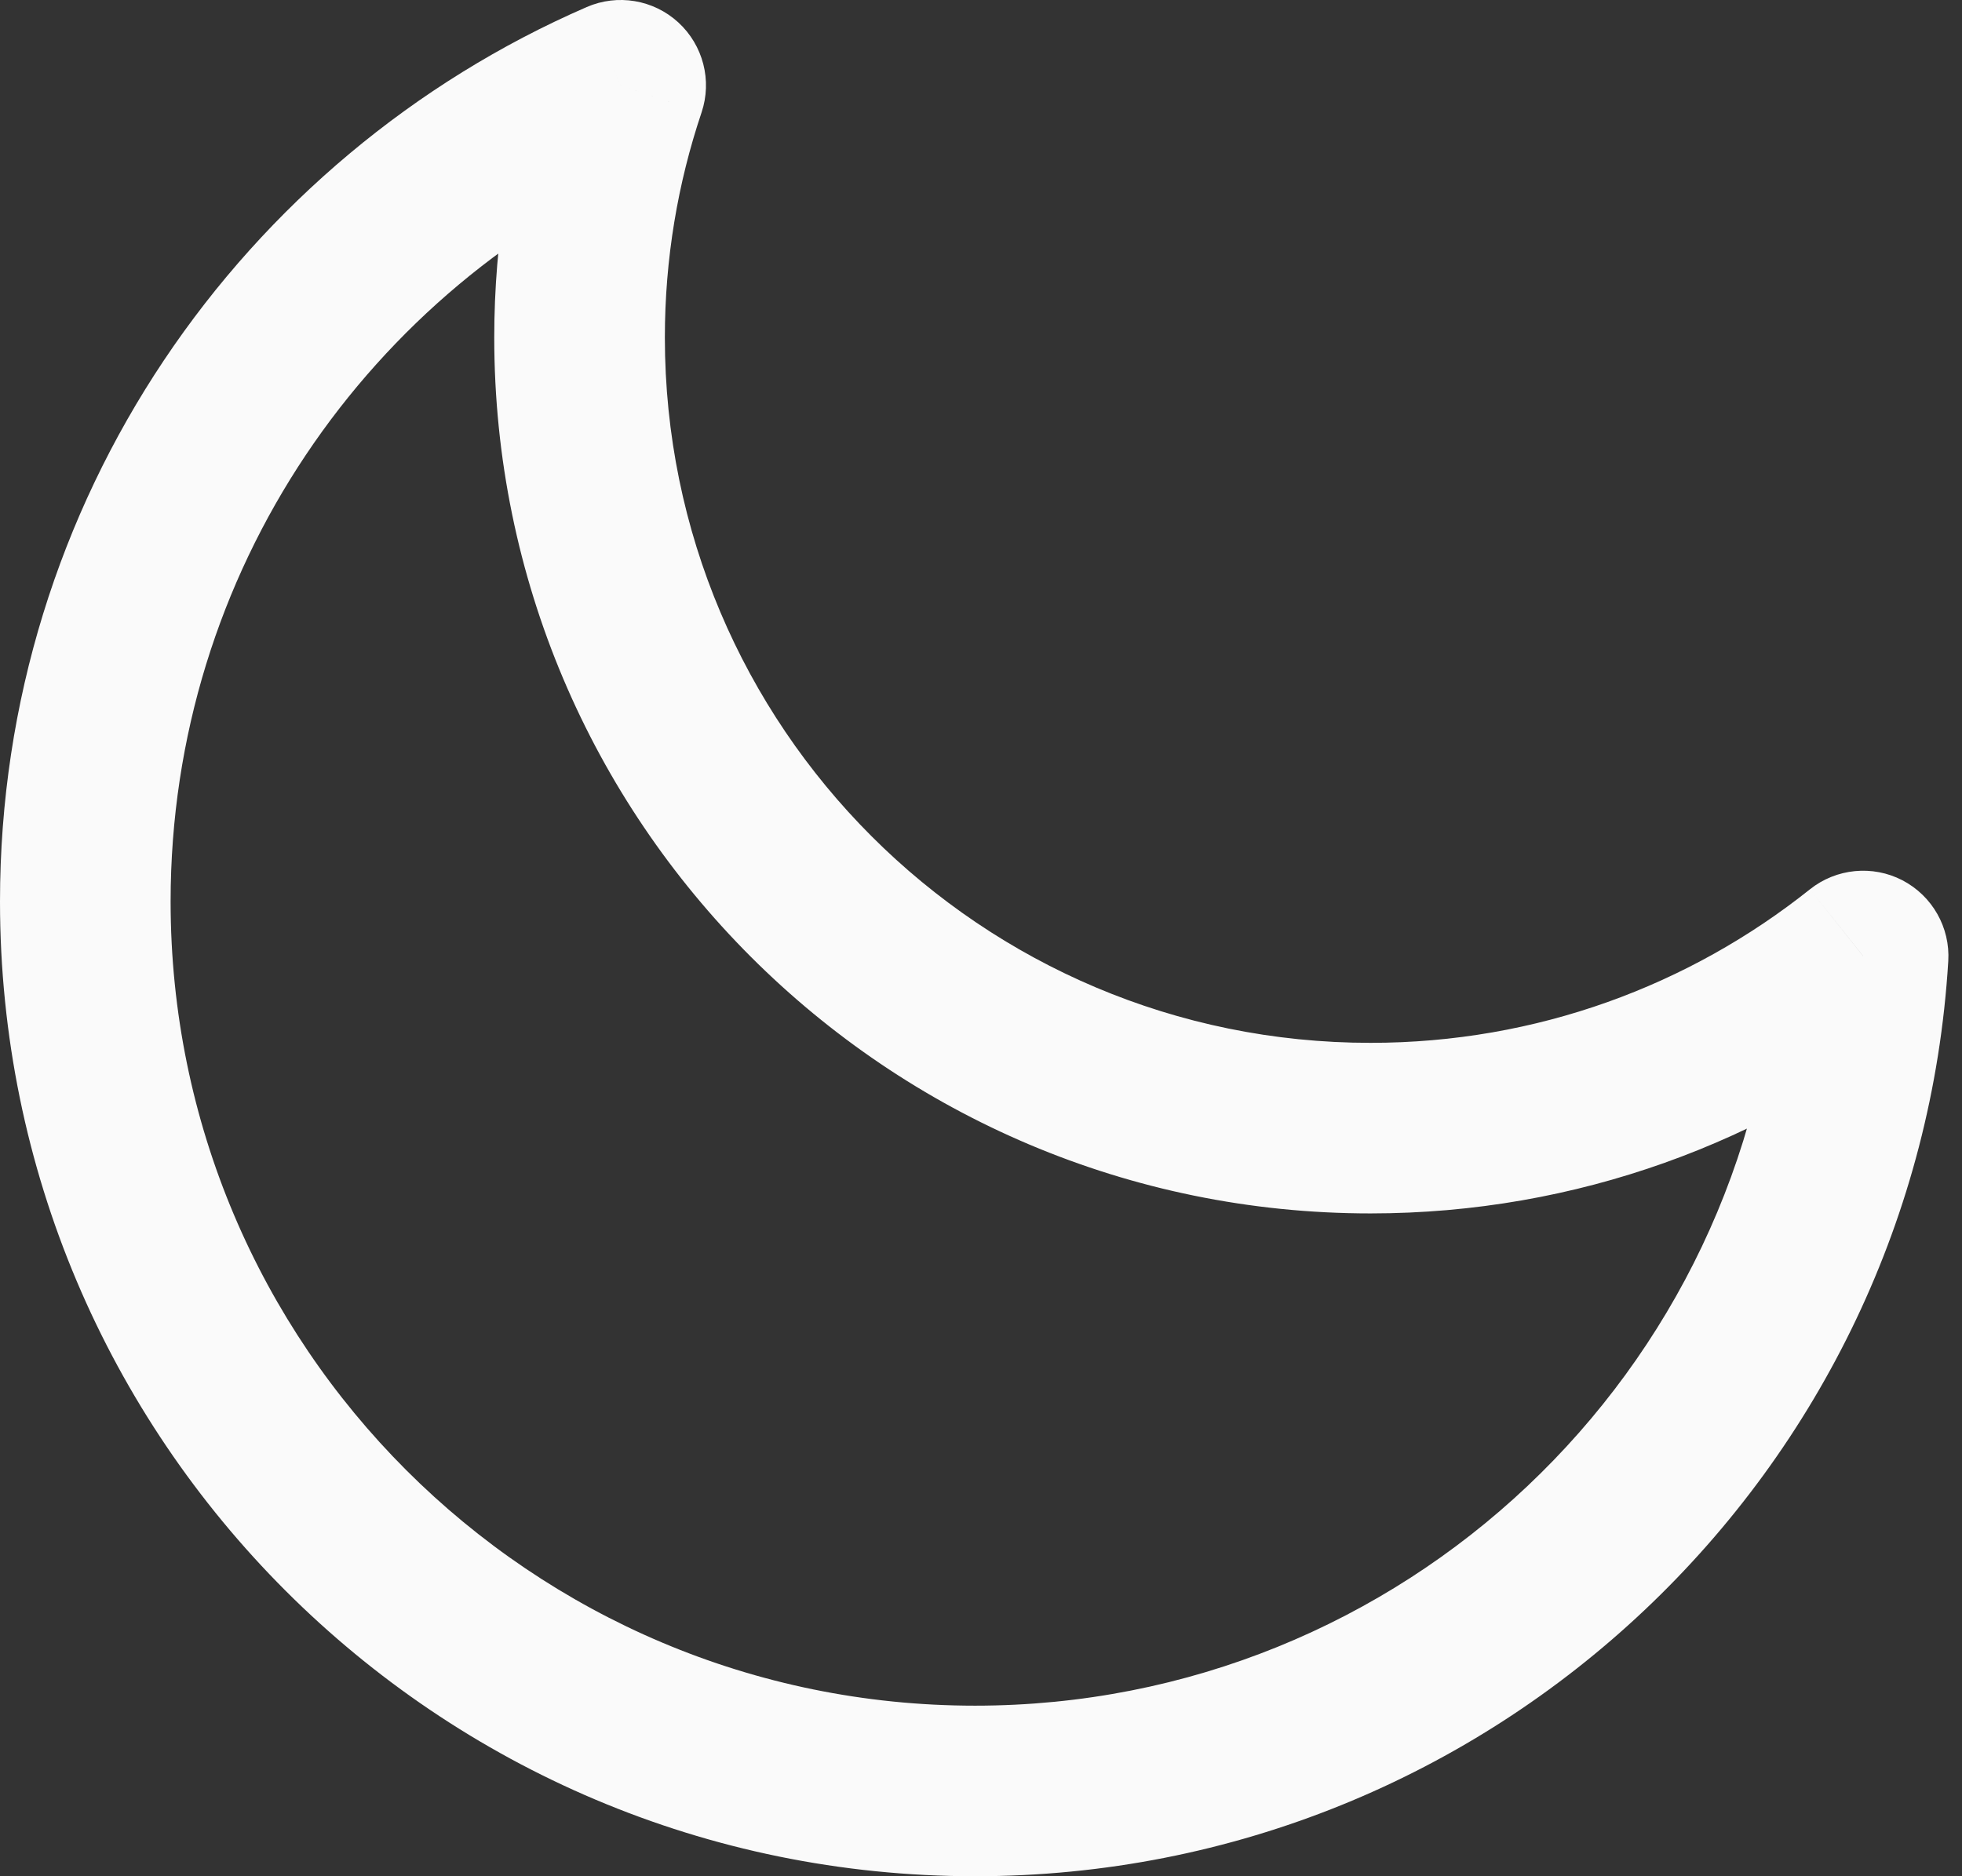 <svg width="23" height="22" viewBox="0 0 23 22" fill="none" xmlns="http://www.w3.org/2000/svg">
<rect x="0" y="0" width="23" height="22" fill="#333333" stroke="none"/>
<path d="M21.841 11.21L22.839 11.27C22.863 10.876 22.652 10.505 22.302 10.322C21.951 10.14 21.526 10.182 21.217 10.428L21.841 11.21ZM7.276 1L8.224 1.319C8.35 0.944 8.243 0.531 7.952 0.263C7.661 -0.004 7.24 -0.075 6.877 0.083L7.276 1ZM21.217 10.428C19.804 11.555 18.015 12.228 16.066 12.228V14.228C18.484 14.228 20.709 13.391 22.464 11.992L21.217 10.428ZM16.066 12.228C11.498 12.228 7.794 8.525 7.794 3.957H5.794C5.794 9.629 10.393 14.228 16.066 14.228V12.228ZM7.794 3.957C7.794 3.033 7.946 2.146 8.224 1.319L6.328 0.681C5.982 1.711 5.794 2.813 5.794 3.957H7.794ZM2 10.57C2 6.698 4.333 3.369 7.675 1.917L6.877 0.083C2.832 1.841 0 5.874 0 10.57H2ZM11.43 20C6.222 20 2 15.778 2 10.57H0C0 16.883 5.117 22 11.43 22V20ZM20.843 11.149C20.544 16.087 16.444 20 11.43 20V22C17.508 22 22.477 17.257 22.839 11.27L20.843 11.149Z" fill="#FAFAFA"/>
</svg>
